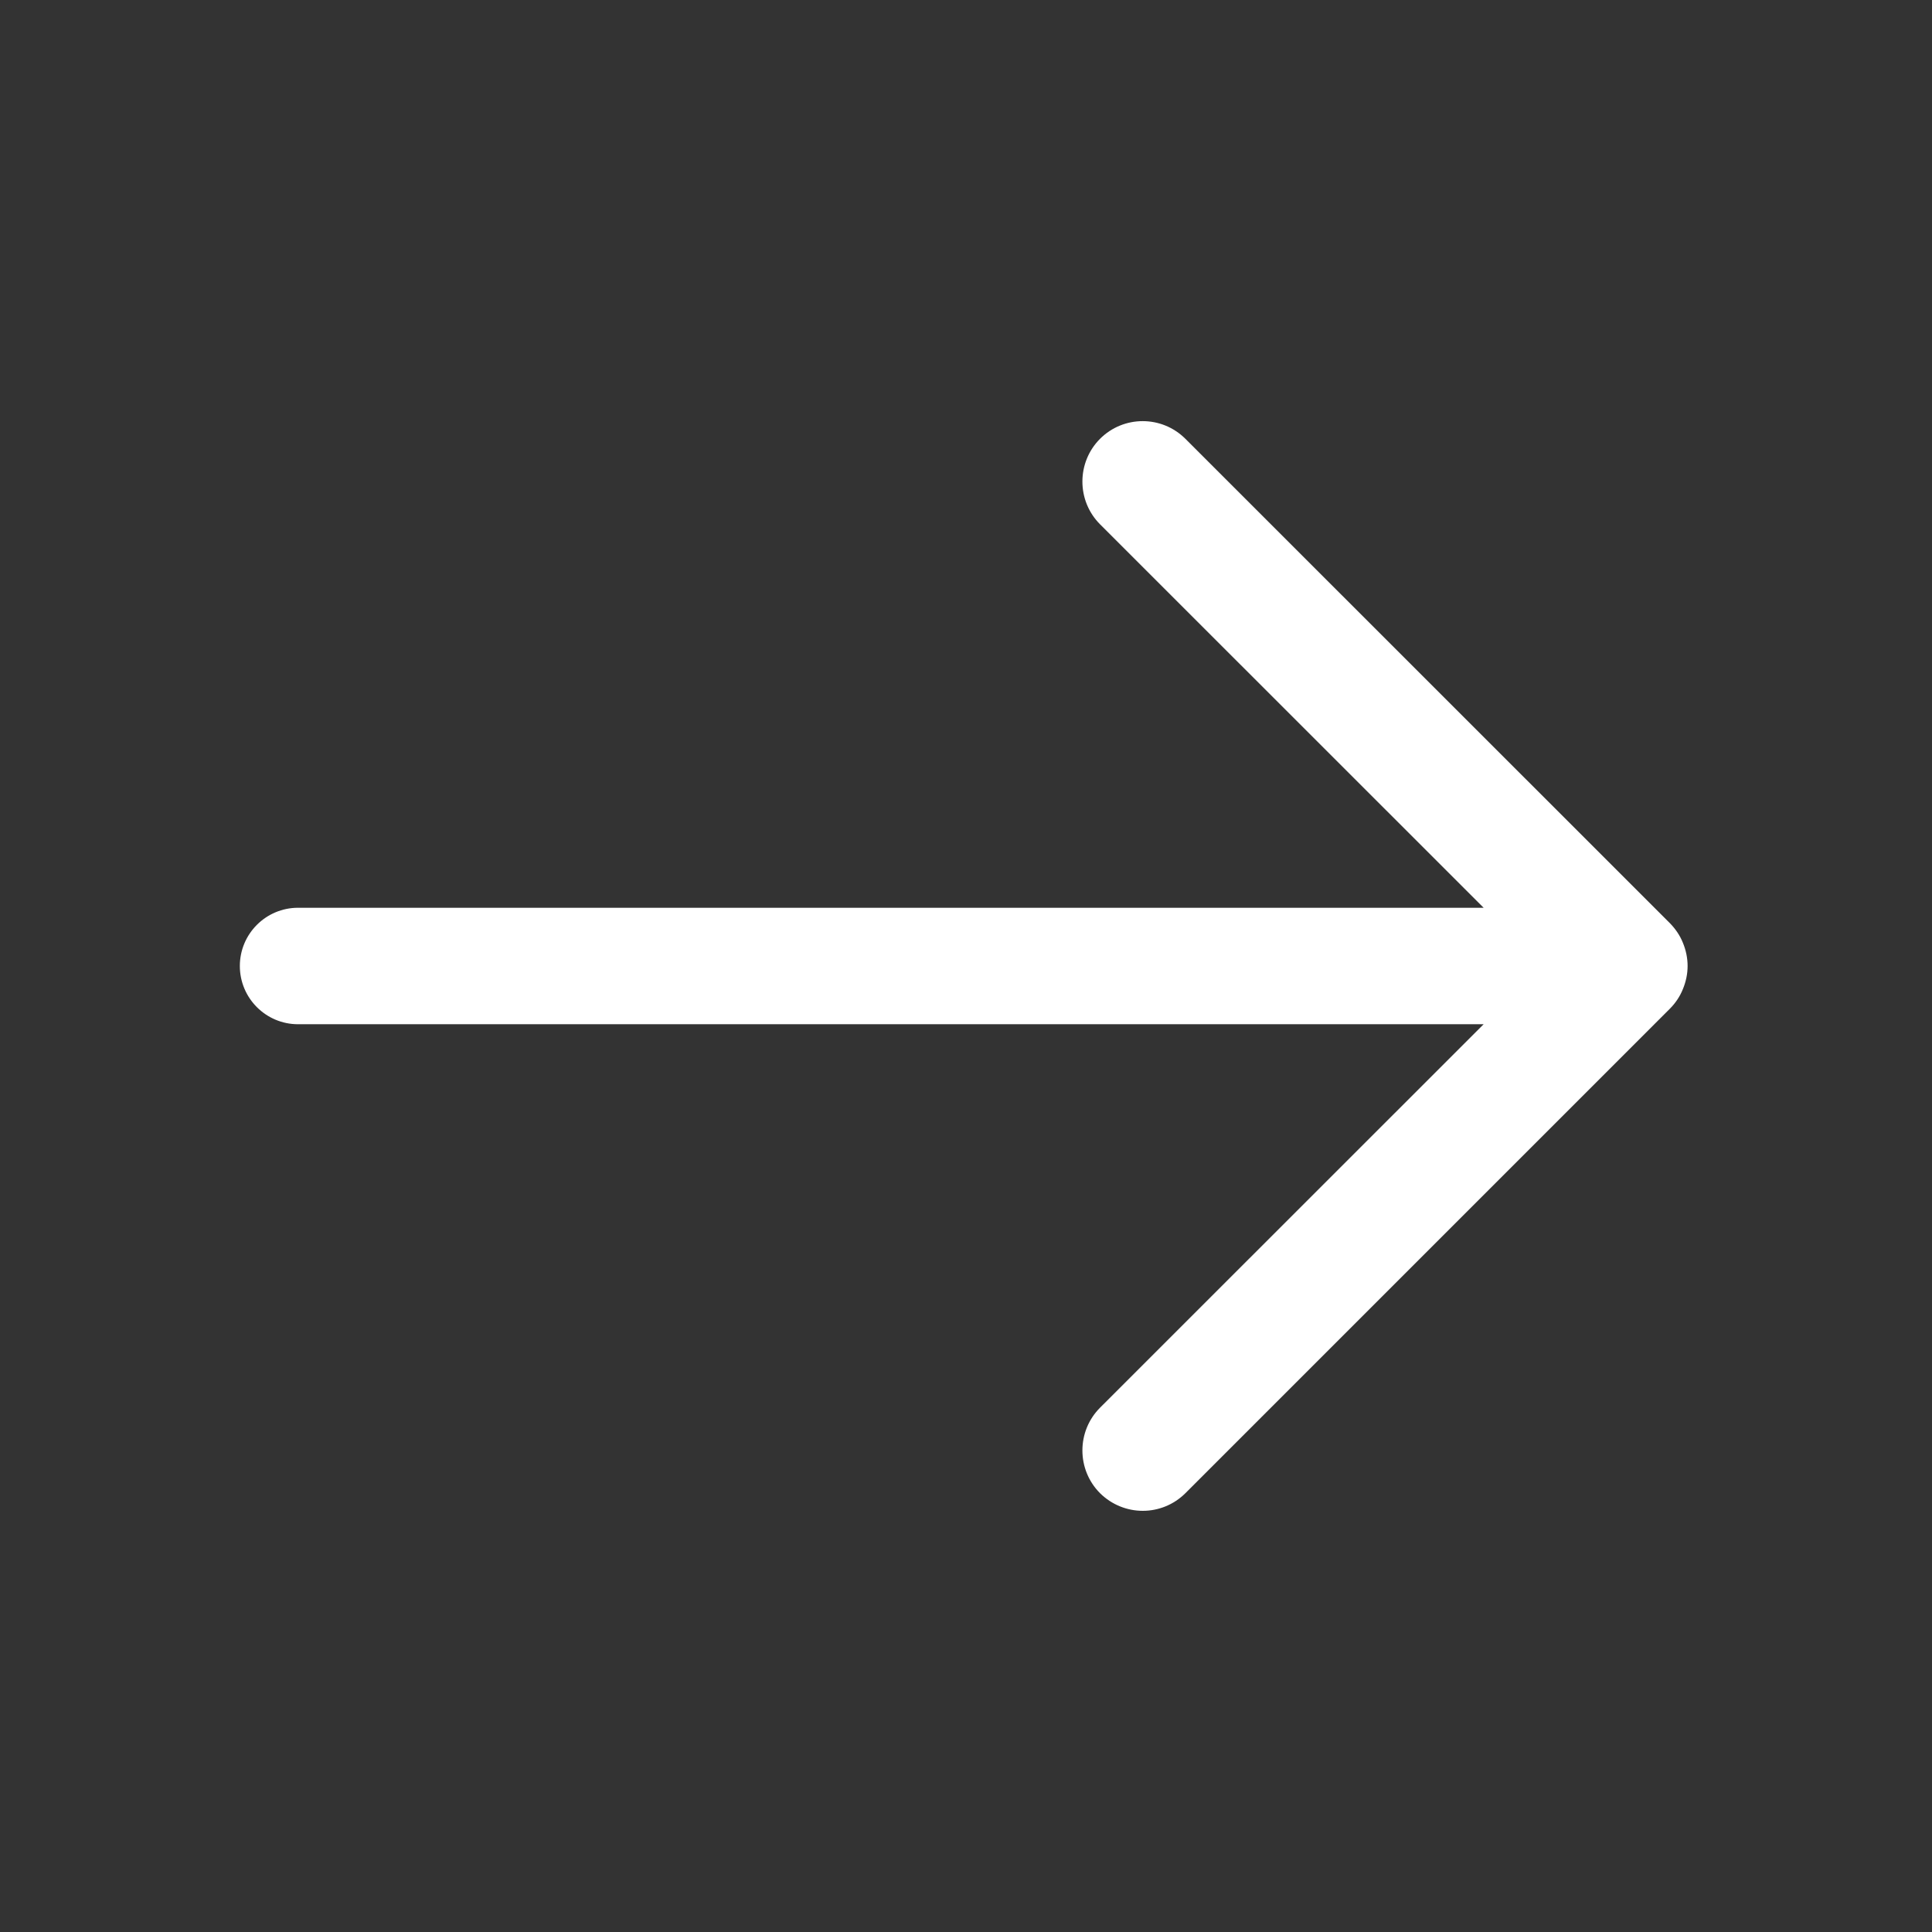 <svg width="14" height="14" viewBox="0 0 14 14" fill="none" xmlns="http://www.w3.org/2000/svg">
<rect x="0" y="0" width="14" height="14" fill="#333333" stroke="none"/>
<g id="&#229;&#143;&#179;&#231;&#174;&#173;&#229;&#164;&#180; (17) 1">
<path id="Vector" d="M12.101 6.69L8.59 3.18C8.419 3.009 8.142 3.009 7.971 3.18C7.801 3.351 7.801 3.628 7.971 3.799L10.751 6.578H2.16C1.927 6.578 1.738 6.767 1.738 7C1.738 7.233 1.927 7.422 2.16 7.422H10.751L7.971 10.201C7.801 10.372 7.801 10.649 7.971 10.82C8.057 10.905 8.169 10.948 8.281 10.948C8.393 10.948 8.505 10.905 8.59 10.82L12.101 7.309C12.141 7.269 12.174 7.22 12.195 7.167C12.217 7.114 12.229 7.057 12.229 7C12.229 6.942 12.217 6.885 12.195 6.832C12.174 6.779 12.141 6.731 12.101 6.69Z" fill="white"/>
</g>
</svg>
